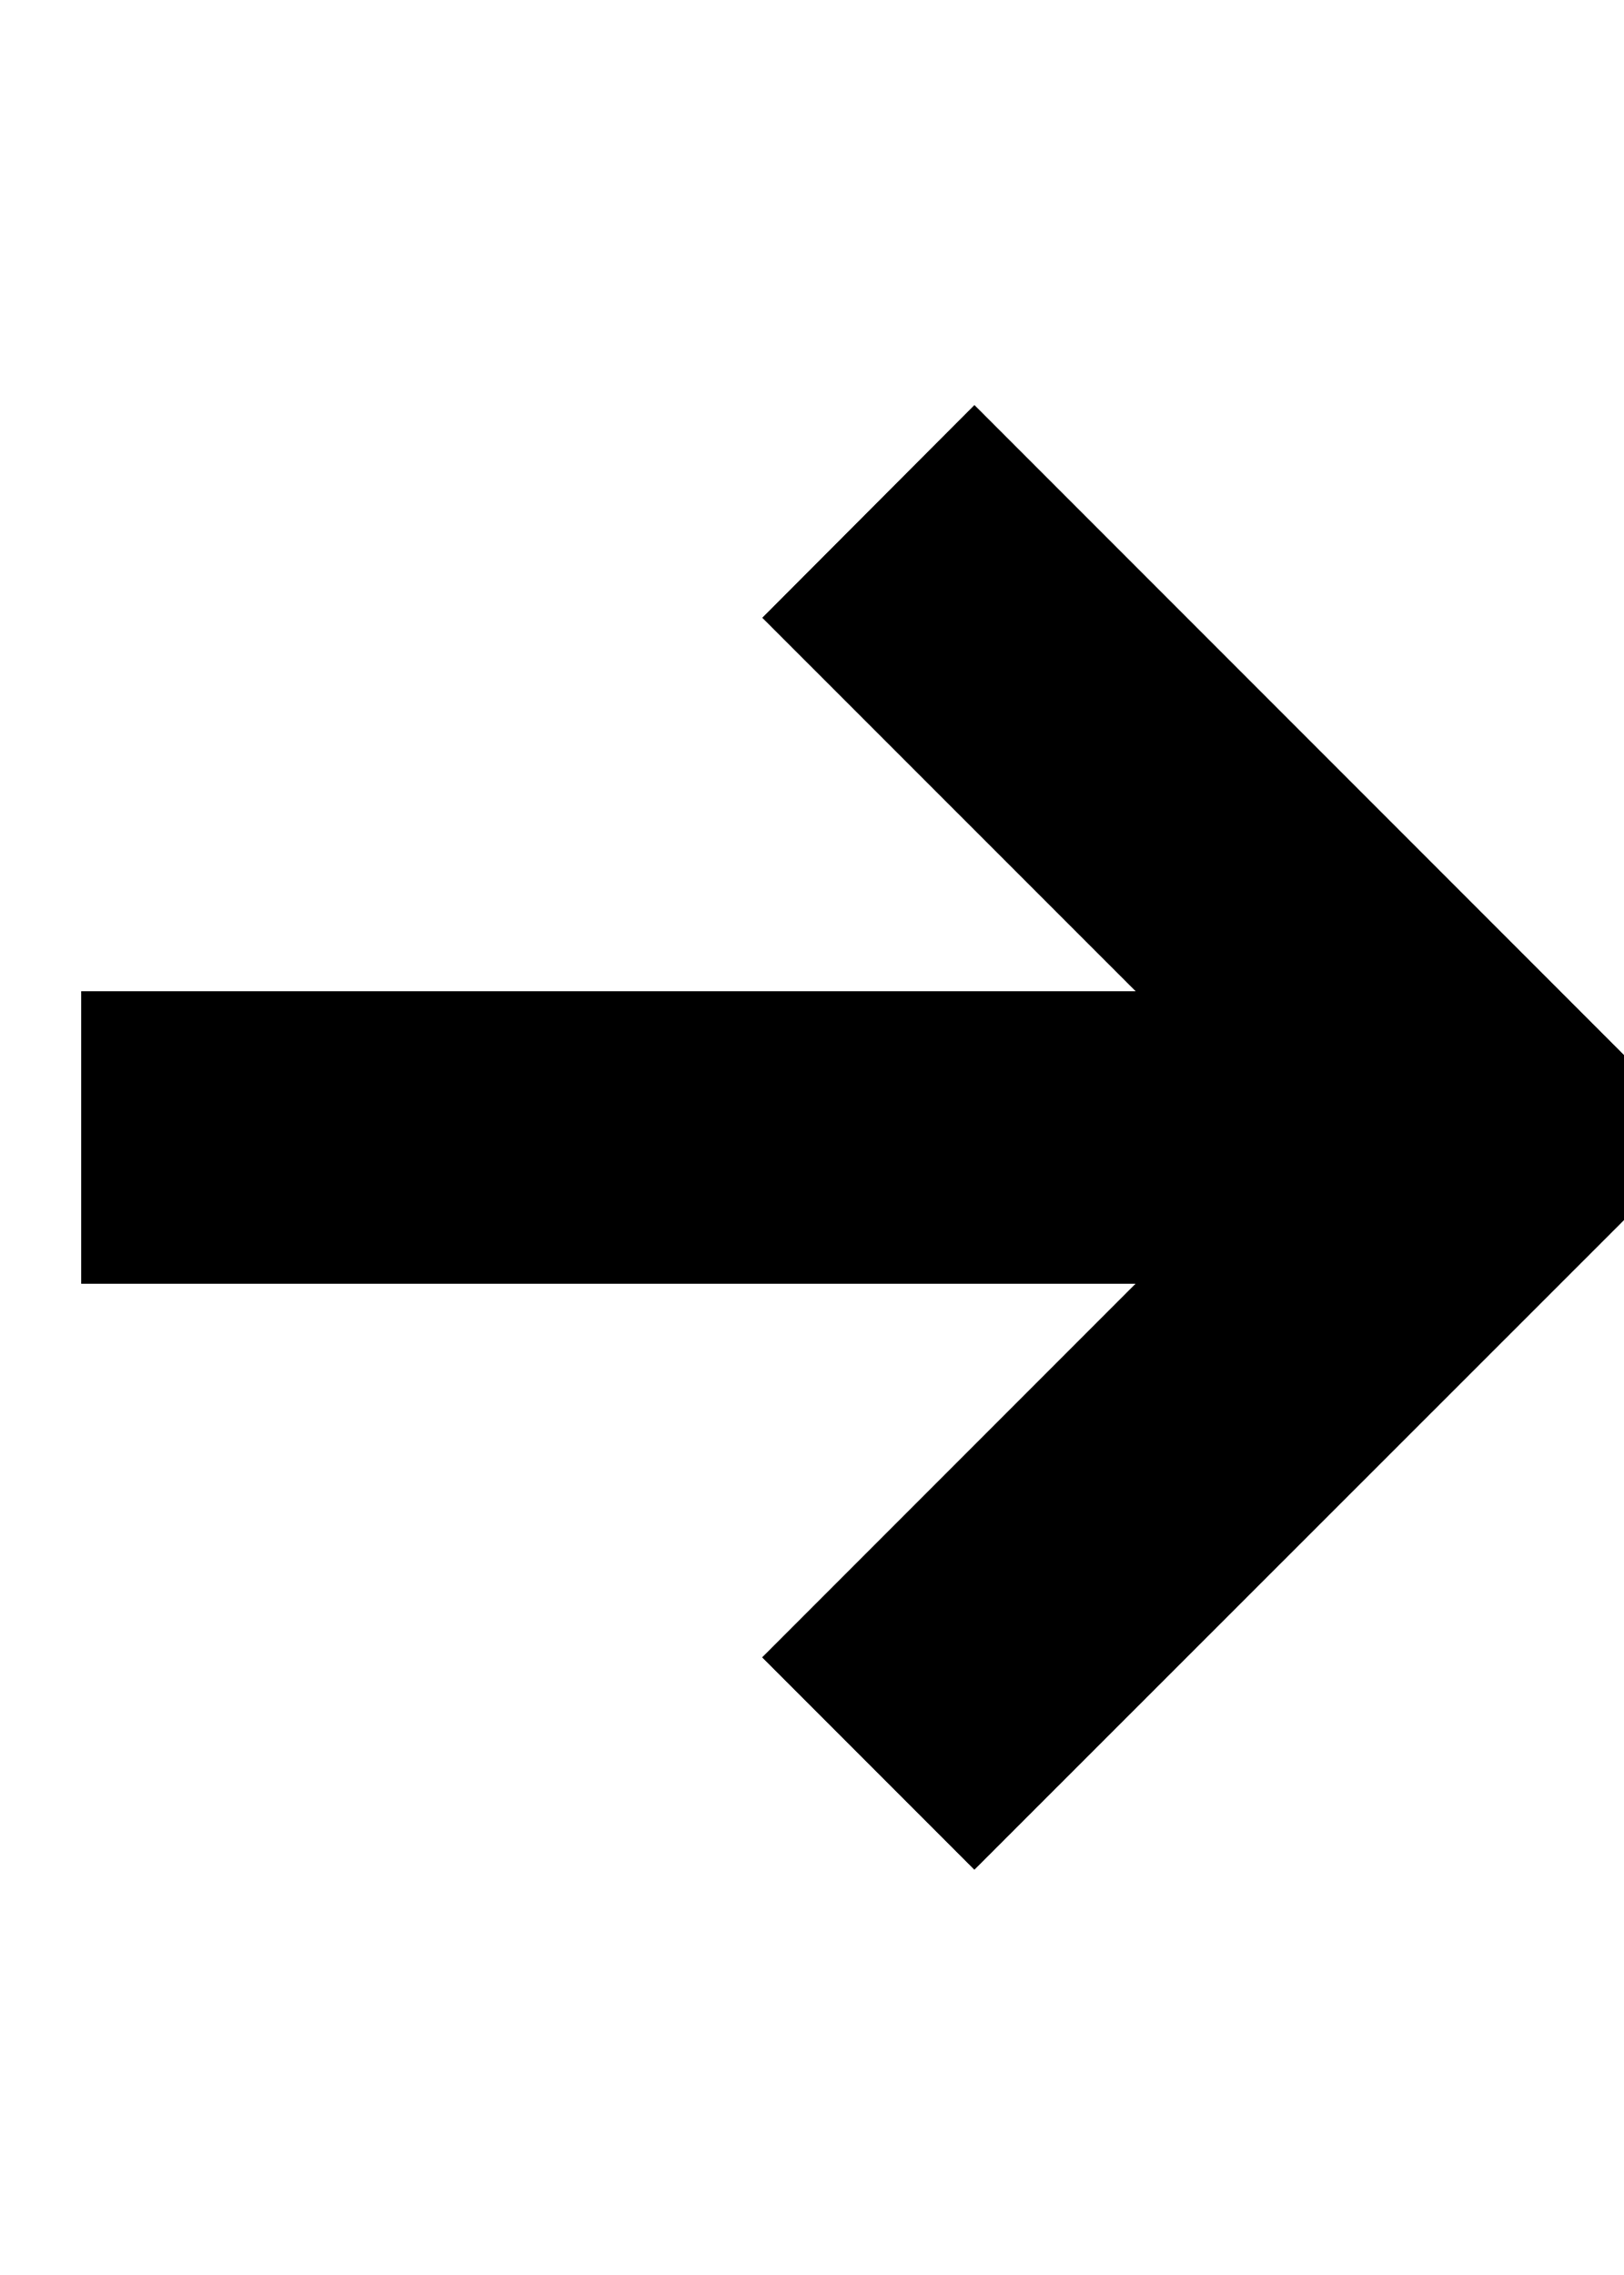 <svg stroke="black" stroke-width="5" class="jp-icon3" fill="#616161" xmlns="http://www.w3.org/2000/svg" xmlns:xlink="http://www.w3.org/1999/xlink" version="1.1" x="0px" y="0px" viewBox="17 9 50 70" enable-background="new 0 0 50 50" xml:space="preserve">
    <polygon points="47.003,25 44.003,28.006 58.001,42 22,42 22,46 57.996,46 44,59.996 47,62.996 66.005,44.002 "></polygon>
</svg>